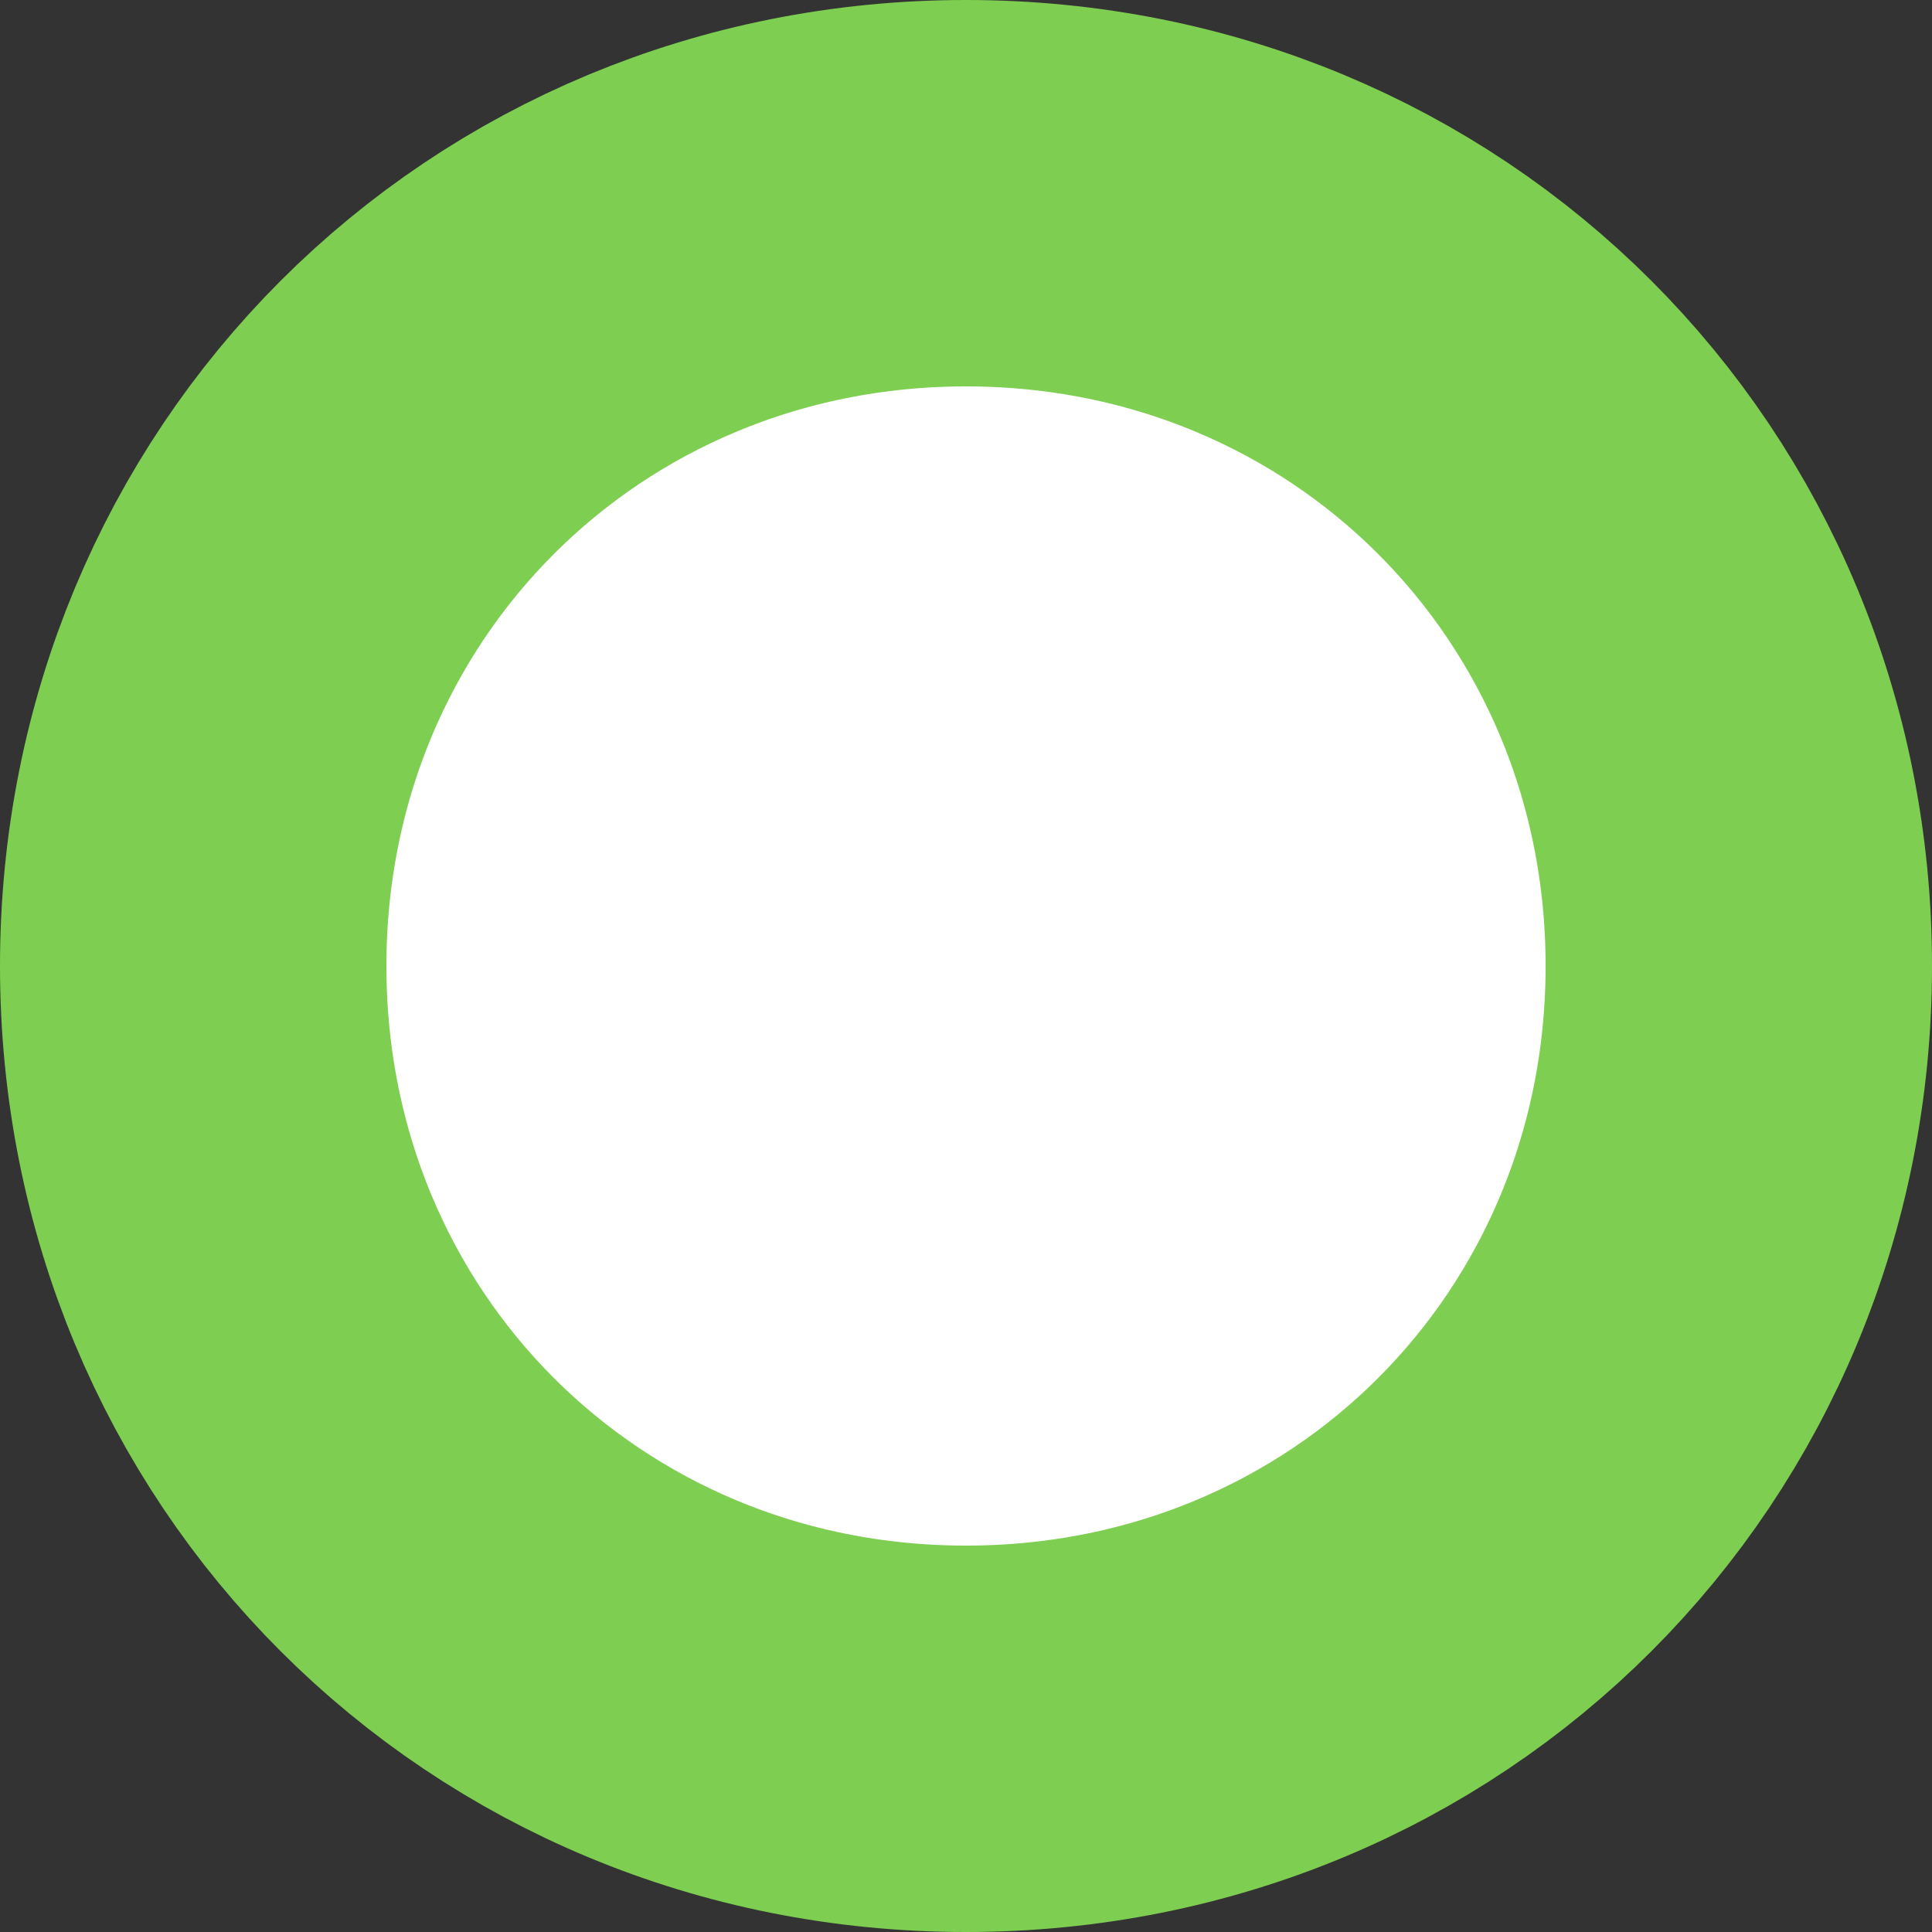 ﻿<?xml version="1.0" encoding="utf-8"?>
<svg version="1.1" xmlns:xlink="http://www.w3.org/1999/xlink" width="10px" height="10px" xmlns="http://www.w3.org/2000/svg">
  <rect width="100%" height="100%" fill="#333333" stroke="none"/>
  <g transform="matrix(1 0 0 1 -705 -1188 )">
    <path d="M 710 1189  C 712.24 1189  714 1190.76  714 1193  C 714 1195.24  712.24 1197  710 1197  C 707.76 1197  706 1195.24  706 1193  C 706 1190.76  707.76 1189  710 1189  Z " fill-rule="nonzero" fill="#ffffff" stroke="none" />
    <path d="M 710 1189  C 712.24 1189  714 1190.76  714 1193  C 714 1195.24  712.24 1197  710 1197  C 707.76 1197  706 1195.24  706 1193  C 706 1190.76  707.76 1189  710 1189  Z " stroke-width="2" stroke="#7ecf51" fill="none" />
  </g>
</svg>